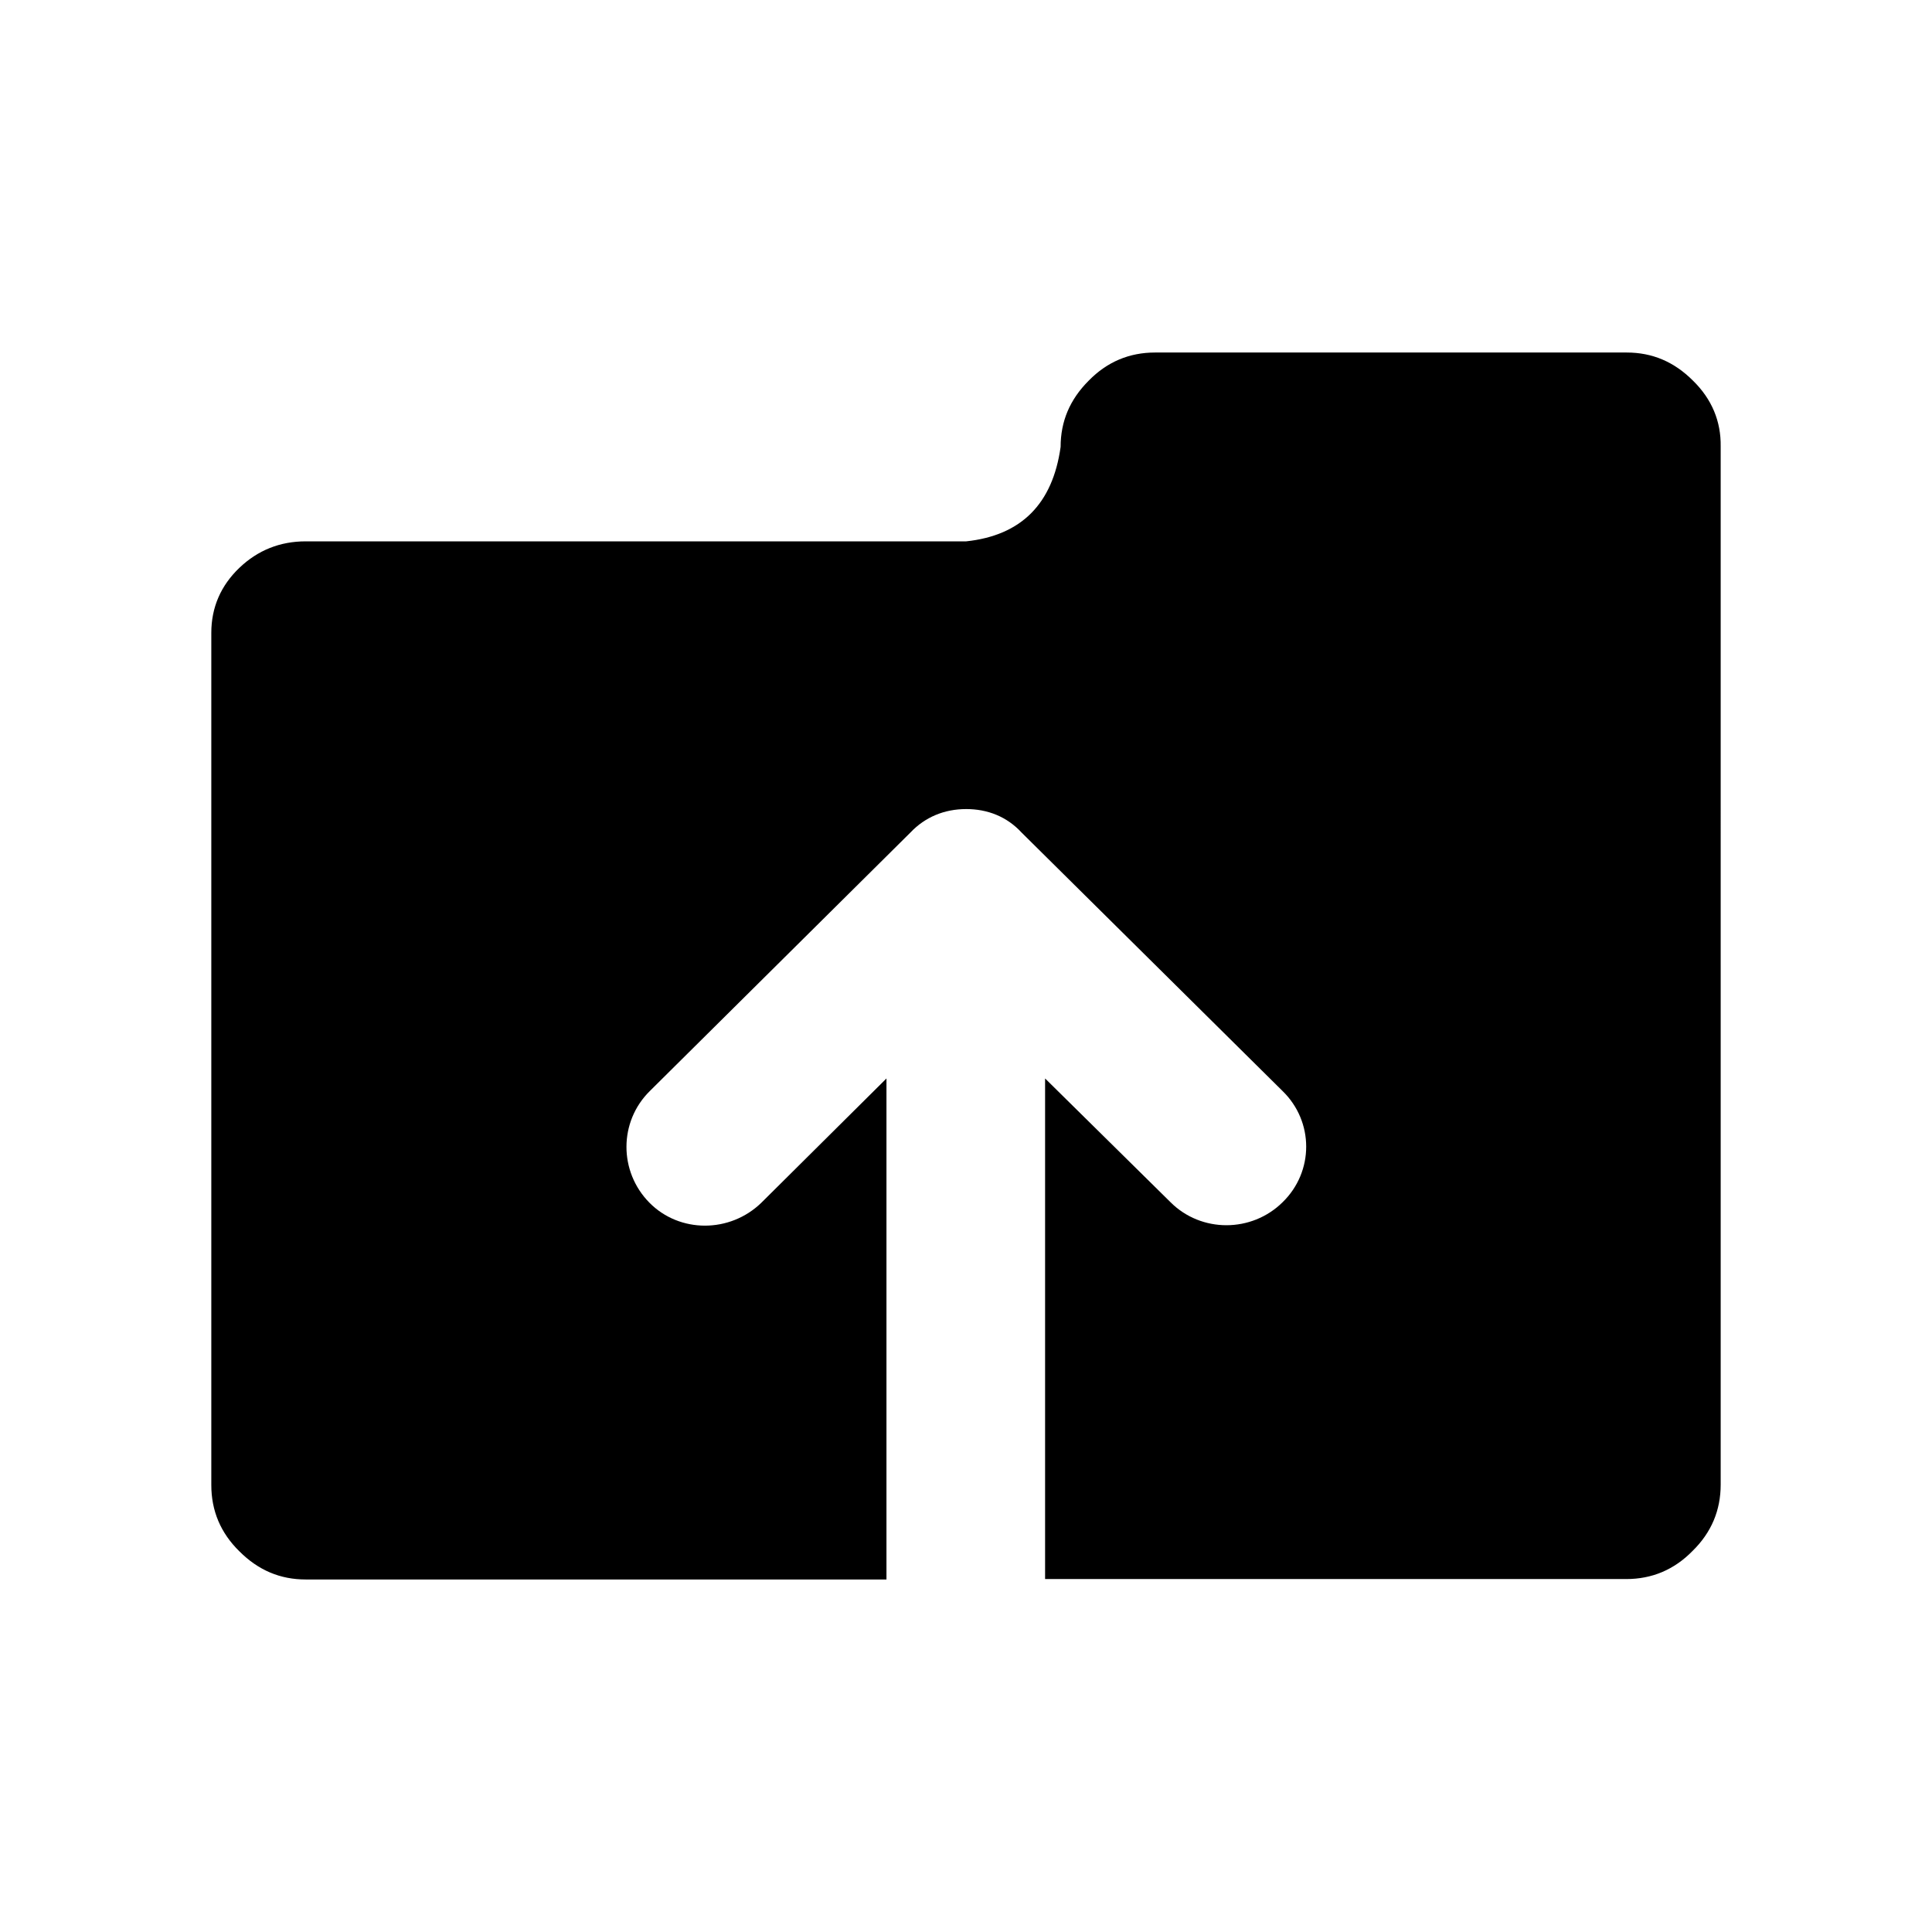 <svg xmlns="http://www.w3.org/2000/svg" width="512" height="512" viewBox="0 0 512 512">
  <path d="M448.654,100.873c-5.004-5.004-10.787-7.451-17.57-7.451h-124.991c-6.783,0-12.677,2.446-17.57,7.451-5.004,5.004-7.451,10.787-7.451,17.57-2.113,15.123-10.453,23.464-25.02,25.02H81.02c-6.783,0-12.677,2.335-17.57,7.006-4.893,4.67-7.451,10.453-7.451,17.236v225.851c0,6.783,2.446,12.677,7.451,17.57,5.004,5.004,10.787,7.451,17.57,7.451h153.903v-132.775l-33.138,32.916c-8.34,8.118-21.684,8.118-29.691,0-8.118-8.229-8.118-21.462.111-29.58l69.056-68.5c3.892-4.114,9.007-6.227,14.79-6.227,5.671,0,10.787,2.002,14.679,6.227l69.168,68.5c8.34,8.118,8.34,21.351,0,29.469-8.229,8.118-21.573,8.118-29.691,0l-33.249-32.805v132.664h154.015c6.783,0,12.677-2.446,17.57-7.451,5.004-4.893,7.454-10.787,7.454-17.57V118.332c.108-6.672-2.339-12.566-7.343-17.459"/>
</svg>